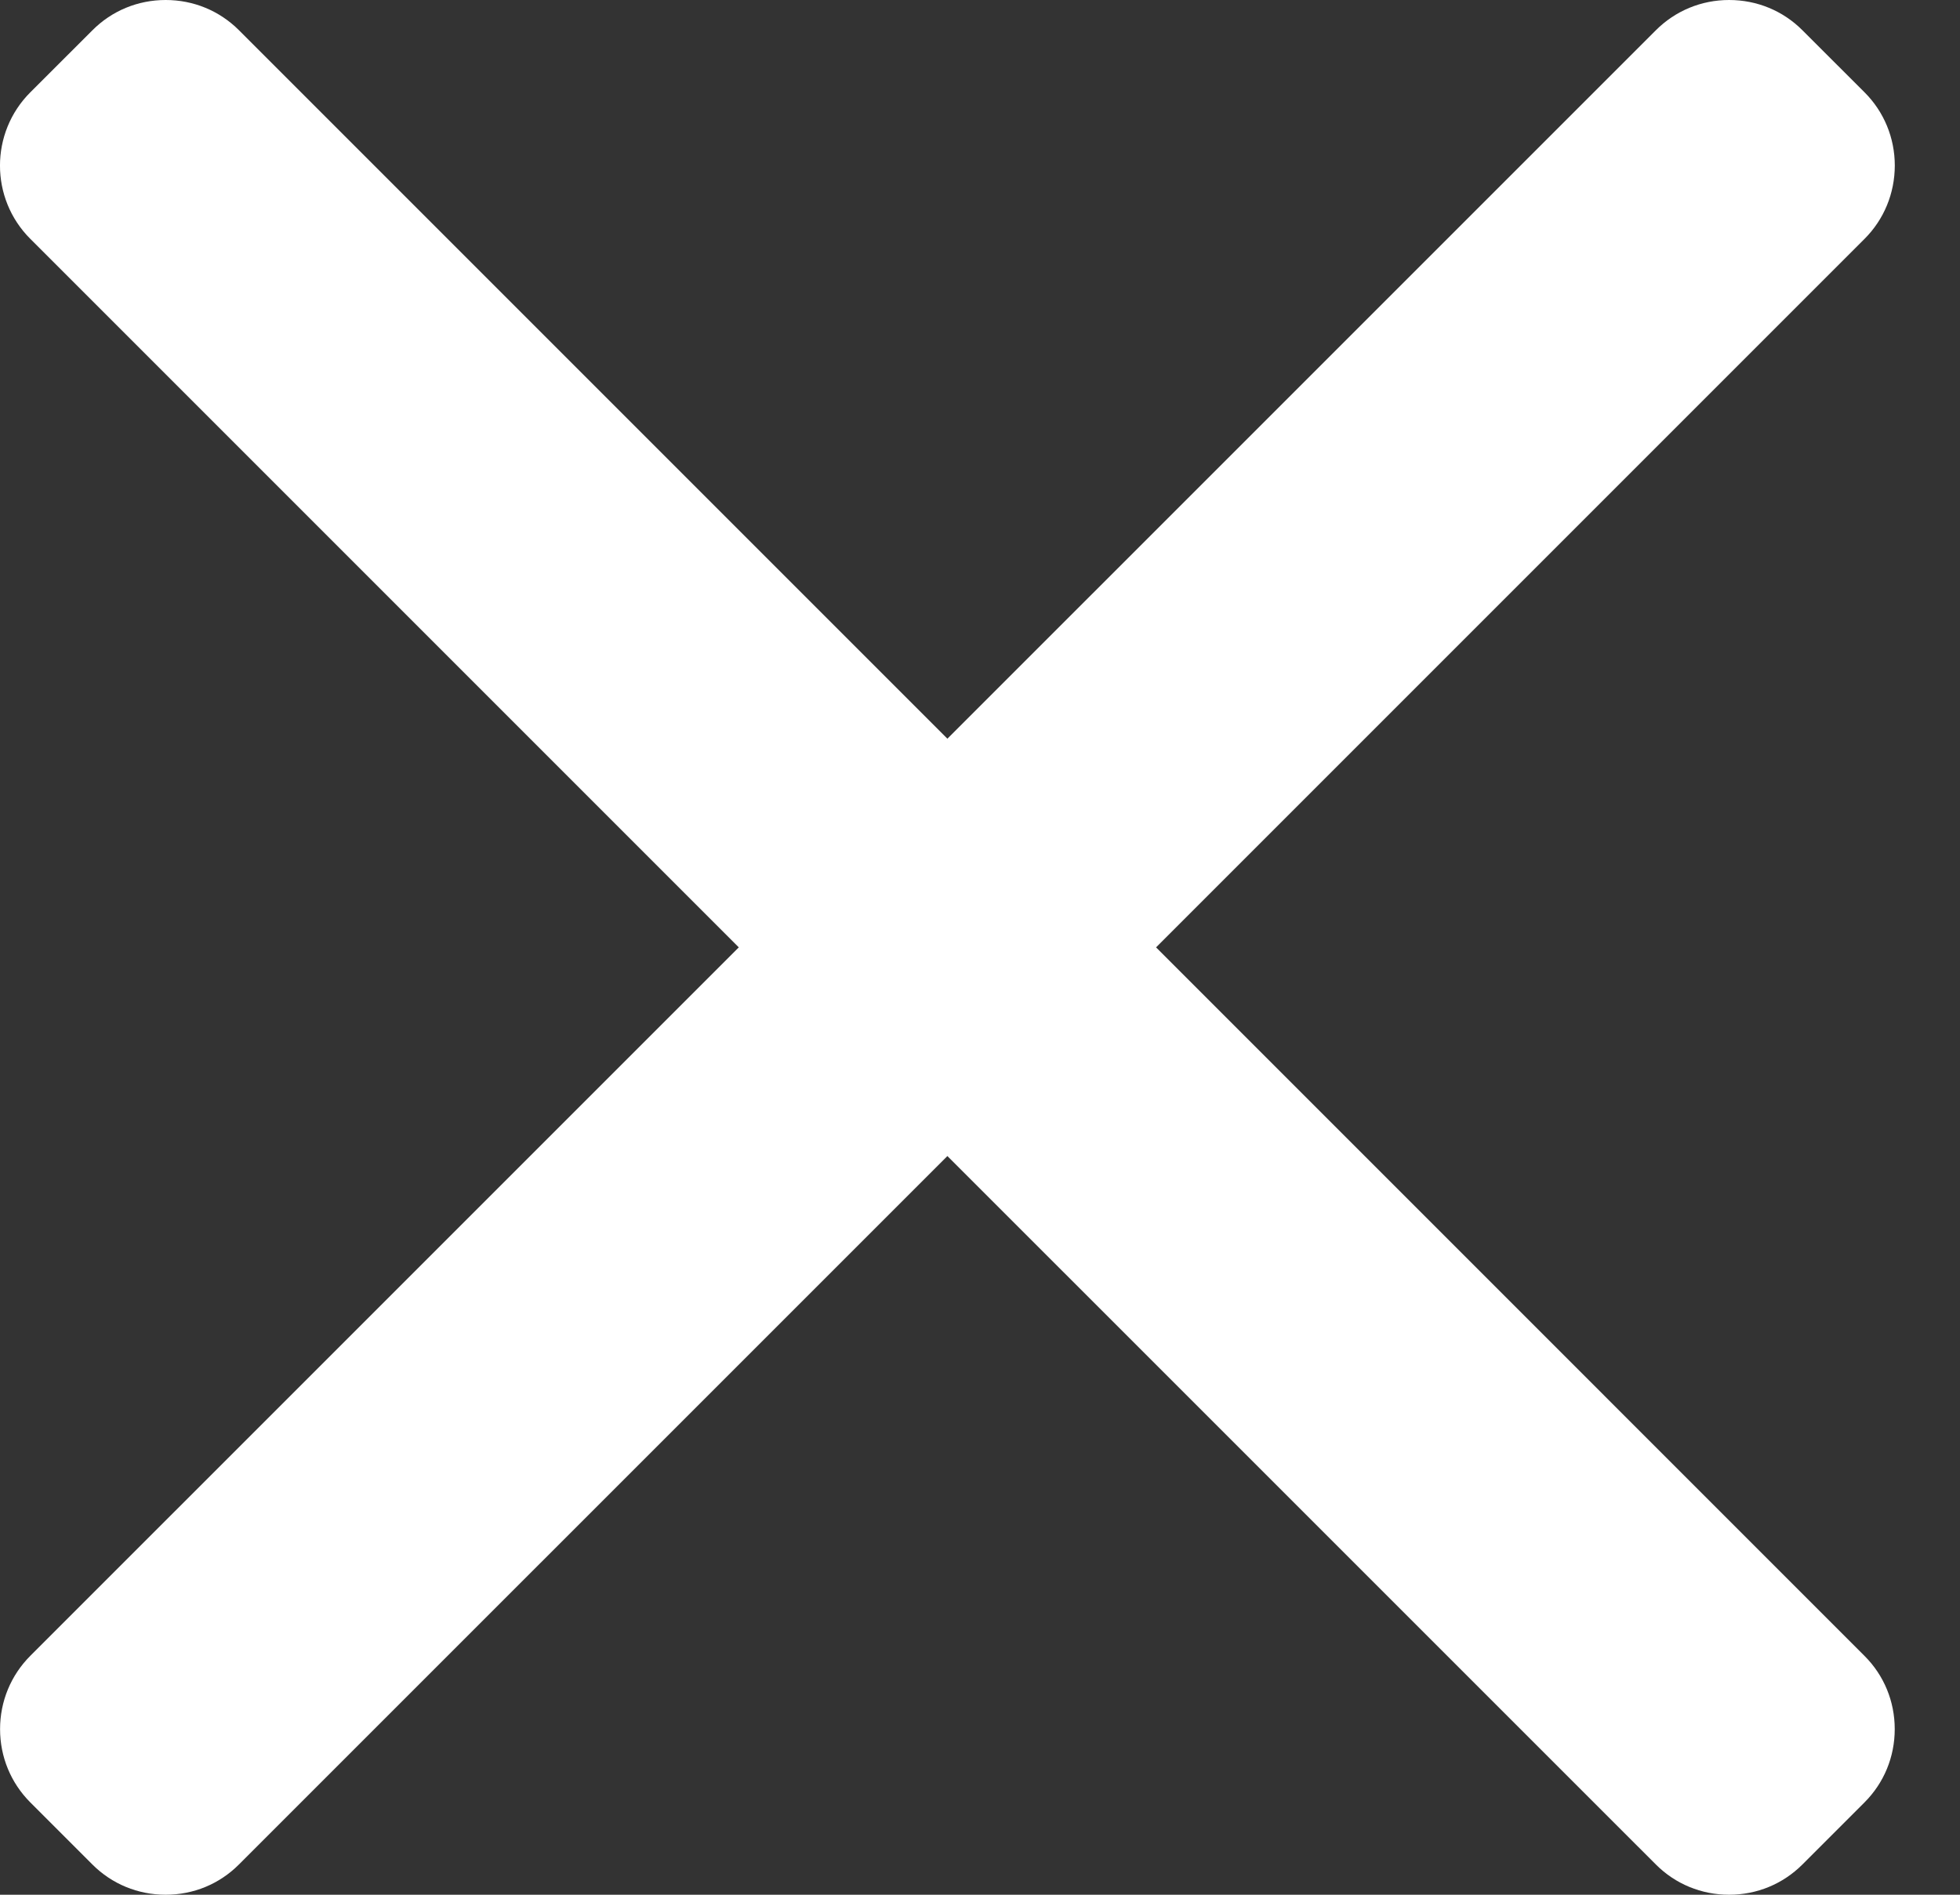 <svg width="30" height="29" viewBox="0 0 30 29" fill="none" xmlns="http://www.w3.org/2000/svg">
	<rect x="0" y="0" width="30" height="29" fill="#333333" stroke="none"/>
	<path d="M17.695 14.5L28.539 3.656C28.837 3.358 29.001 2.959 29.002 2.535C29.002 2.11 28.837 1.711 28.539 1.413L27.588 0.463C27.29 0.164 26.891 0 26.466 0C26.042 0 25.644 0.164 25.345 0.463L14.501 11.306L3.658 0.463C3.359 0.164 2.961 0 2.536 0C2.111 0 1.713 0.164 1.415 0.463L0.464 1.413C-0.155 2.032 -0.155 3.038 0.464 3.656L11.308 14.5L0.464 25.343C0.166 25.642 0.001 26.041 0.001 26.465C0.001 26.89 0.166 27.288 0.464 27.587L1.414 28.537C1.713 28.836 2.111 29 2.536 29C2.961 29 3.359 28.836 3.657 28.537L14.501 17.694L25.345 28.537C25.643 28.836 26.042 29 26.466 29H26.466C26.891 29 27.289 28.836 27.588 28.537L28.538 27.587C28.837 27.288 29.001 26.89 29.001 26.465C29.001 26.041 28.837 25.642 28.538 25.344L17.695 14.5Z" fill="white"/>
</svg>
